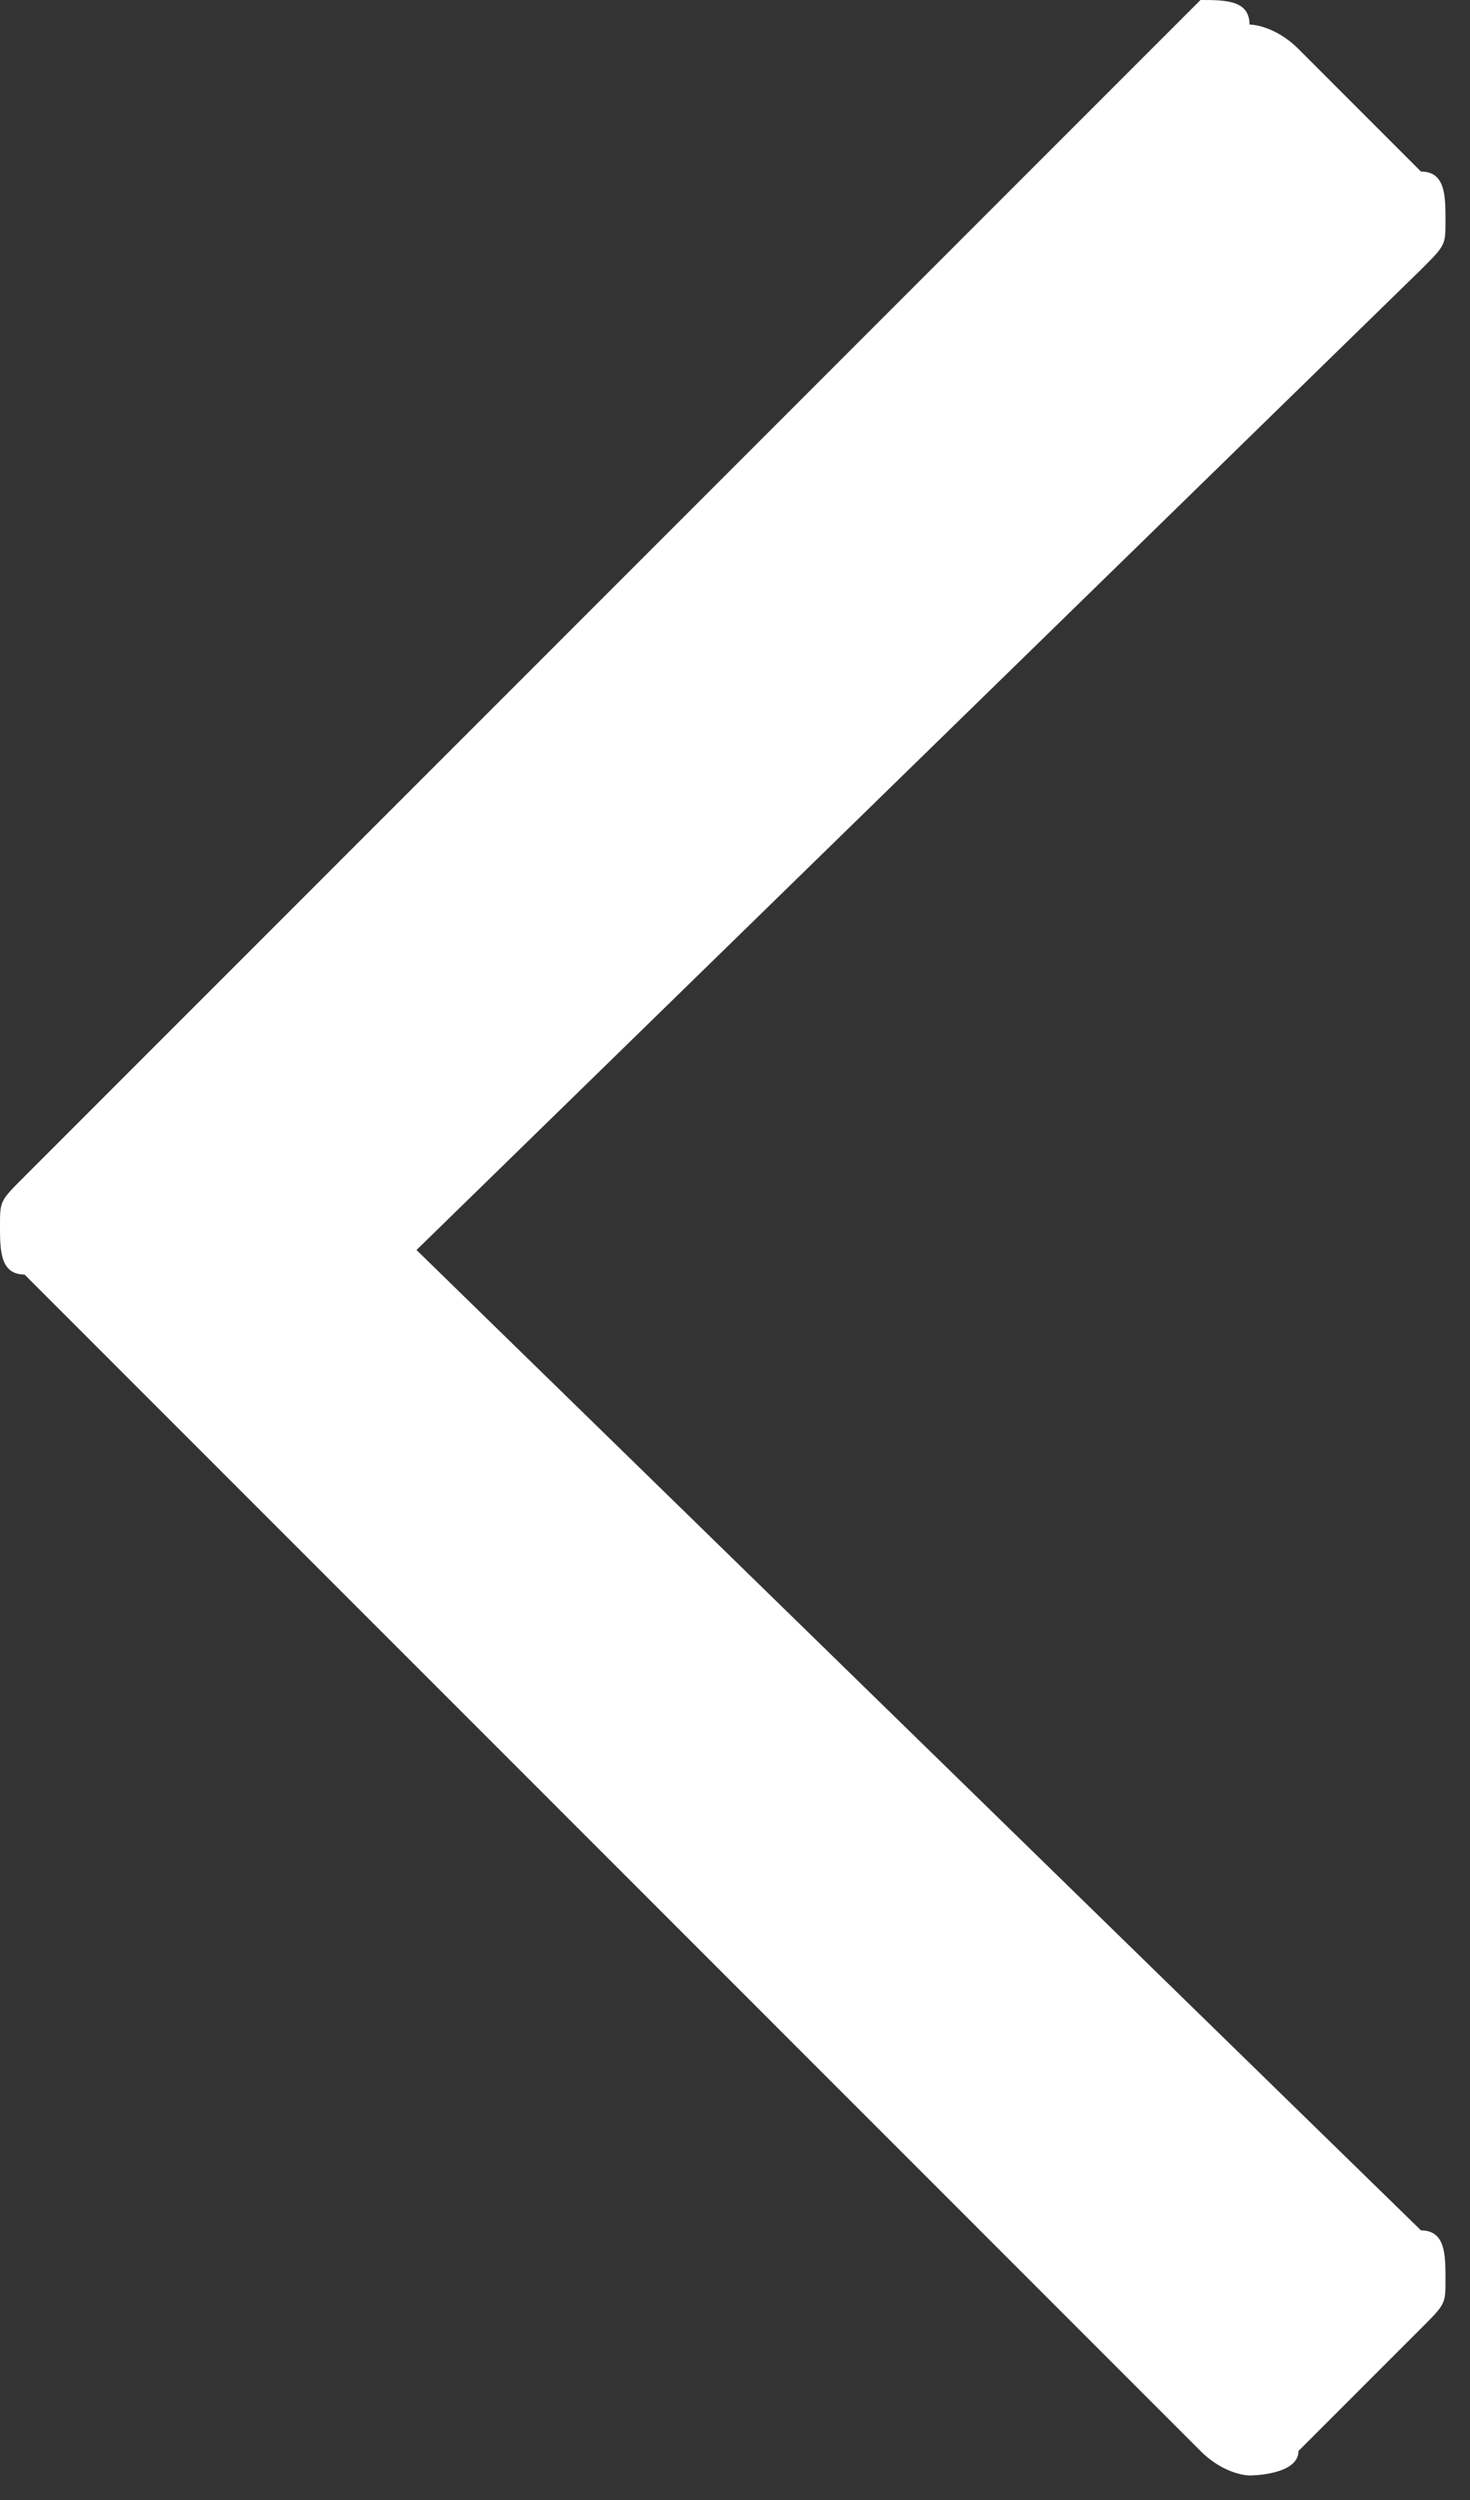 <?xml version="1.0" encoding="utf-8"?>
<!-- Generator: Adobe Illustrator 19.0.0, SVG Export Plug-In . SVG Version: 6.00 Build 0)  -->
<svg version="1.1" id="Capa_1" xmlns="http://www.w3.org/2000/svg" xmlns:xlink="http://www.w3.org/1999/xlink" x="0px" y="0px"
	 viewBox="-288 391.8 6 10.2" style="enable-background:new -288 391.8 6 10.2;" xml:space="preserve">
<rect x="-288" y="391.8" width="6" height="10.2" fill="#333333" stroke="none"/>
<style type="text/css">
	.st0{fill:#FFFFFF;}
</style>
<g>
	<path class="st0" d="M-283.1,391.8l-4.8,4.8c-0.1,0.1-0.1,0.1-0.1,0.2s0,0.2,0.1,0.2l4.8,4.8c0.1,0.1,0.2,0.1,0.2,0.1
		s0.2,0,0.2-0.1l0.5-0.5c0.1-0.1,0.1-0.1,0.1-0.2c0-0.1,0-0.2-0.1-0.2l-4.1-4l4.1-4c0.1-0.1,0.1-0.1,0.1-0.2s0-0.2-0.1-0.2l-0.5-0.5
		c-0.1-0.1-0.2-0.1-0.2-0.1C-282.9,391.8-283,391.8-283.1,391.8z"/>
</g>
</svg>
